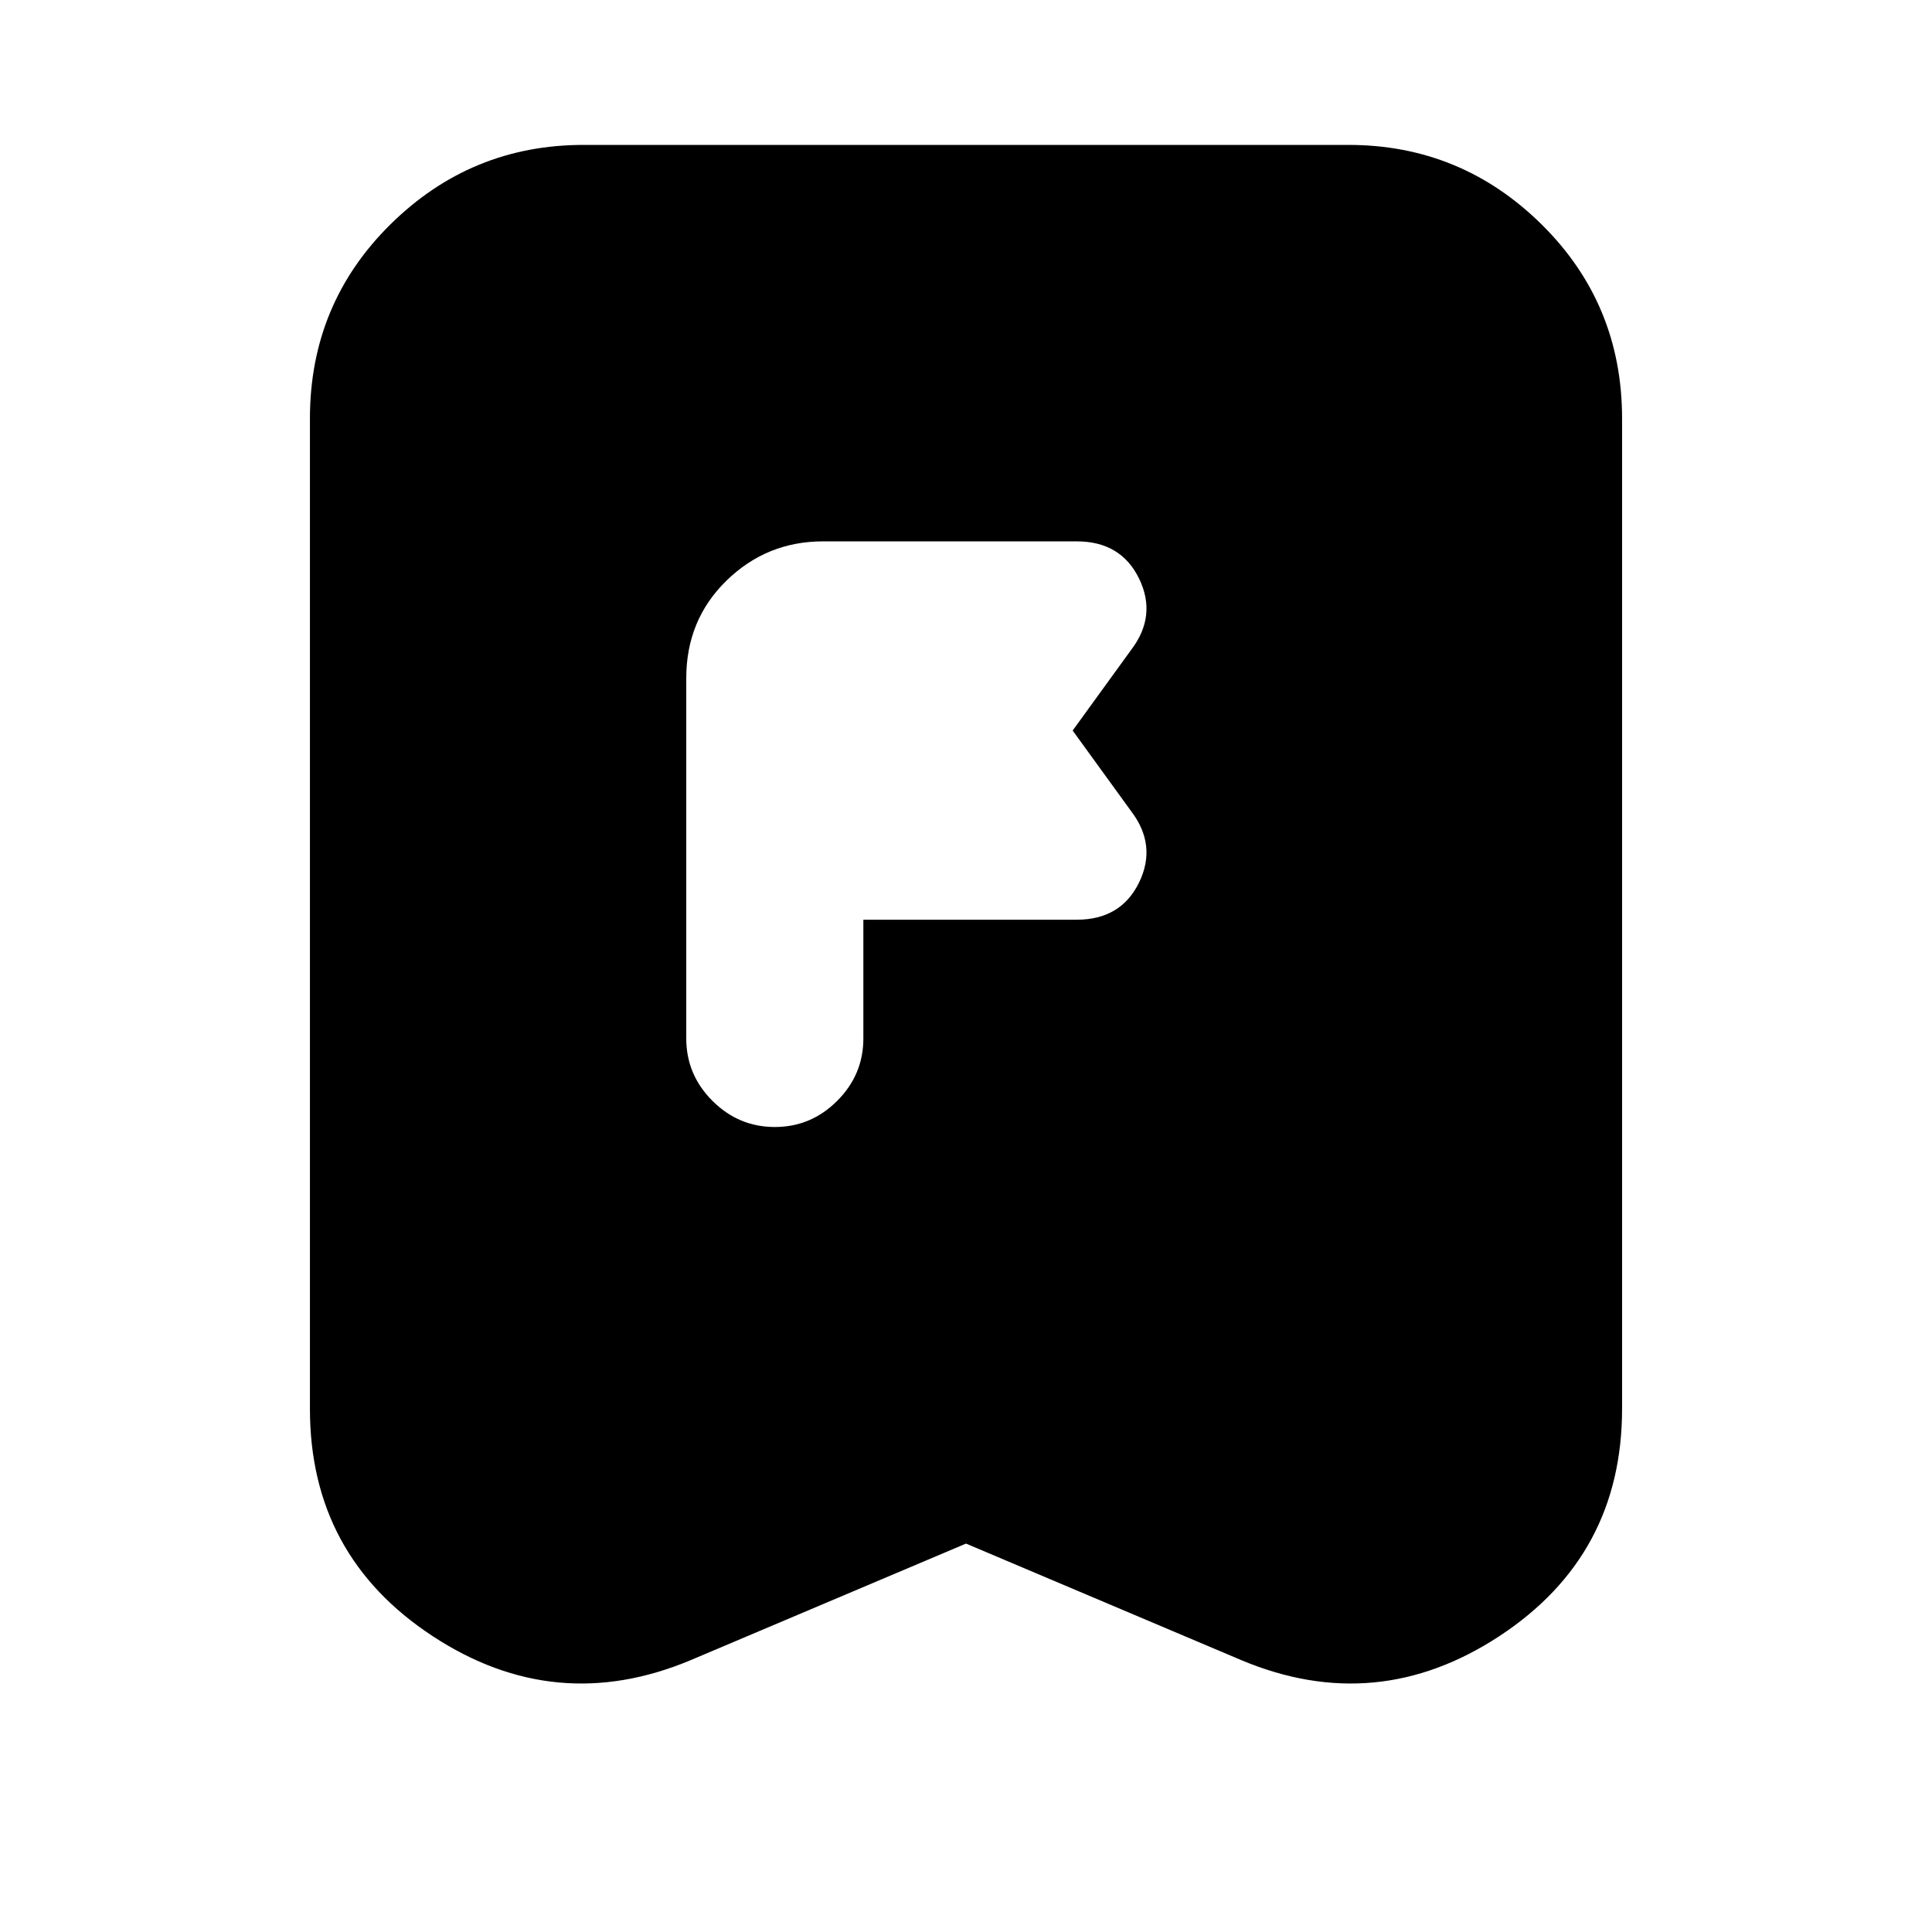 <svg xmlns="http://www.w3.org/2000/svg" height="24" viewBox="0 -960 960 960" width="24"><path d="M429-444v-59h106q22 0 31-18.5t-4-35.5l-29-40 29-40q13-17 4-35.5T535-691H409q-28 0-48 19.5T341-623v179q0 18 13 31t31 13q18 0 31-13t13-31Zm51 251-137 58q-67 28-128-12t-61-113v-492q0-57 40-96.5t96-39.5h380q56 0 96 39.5t40 96.5v492q0 73-61 113t-128 12l-137-58Z"/></svg>